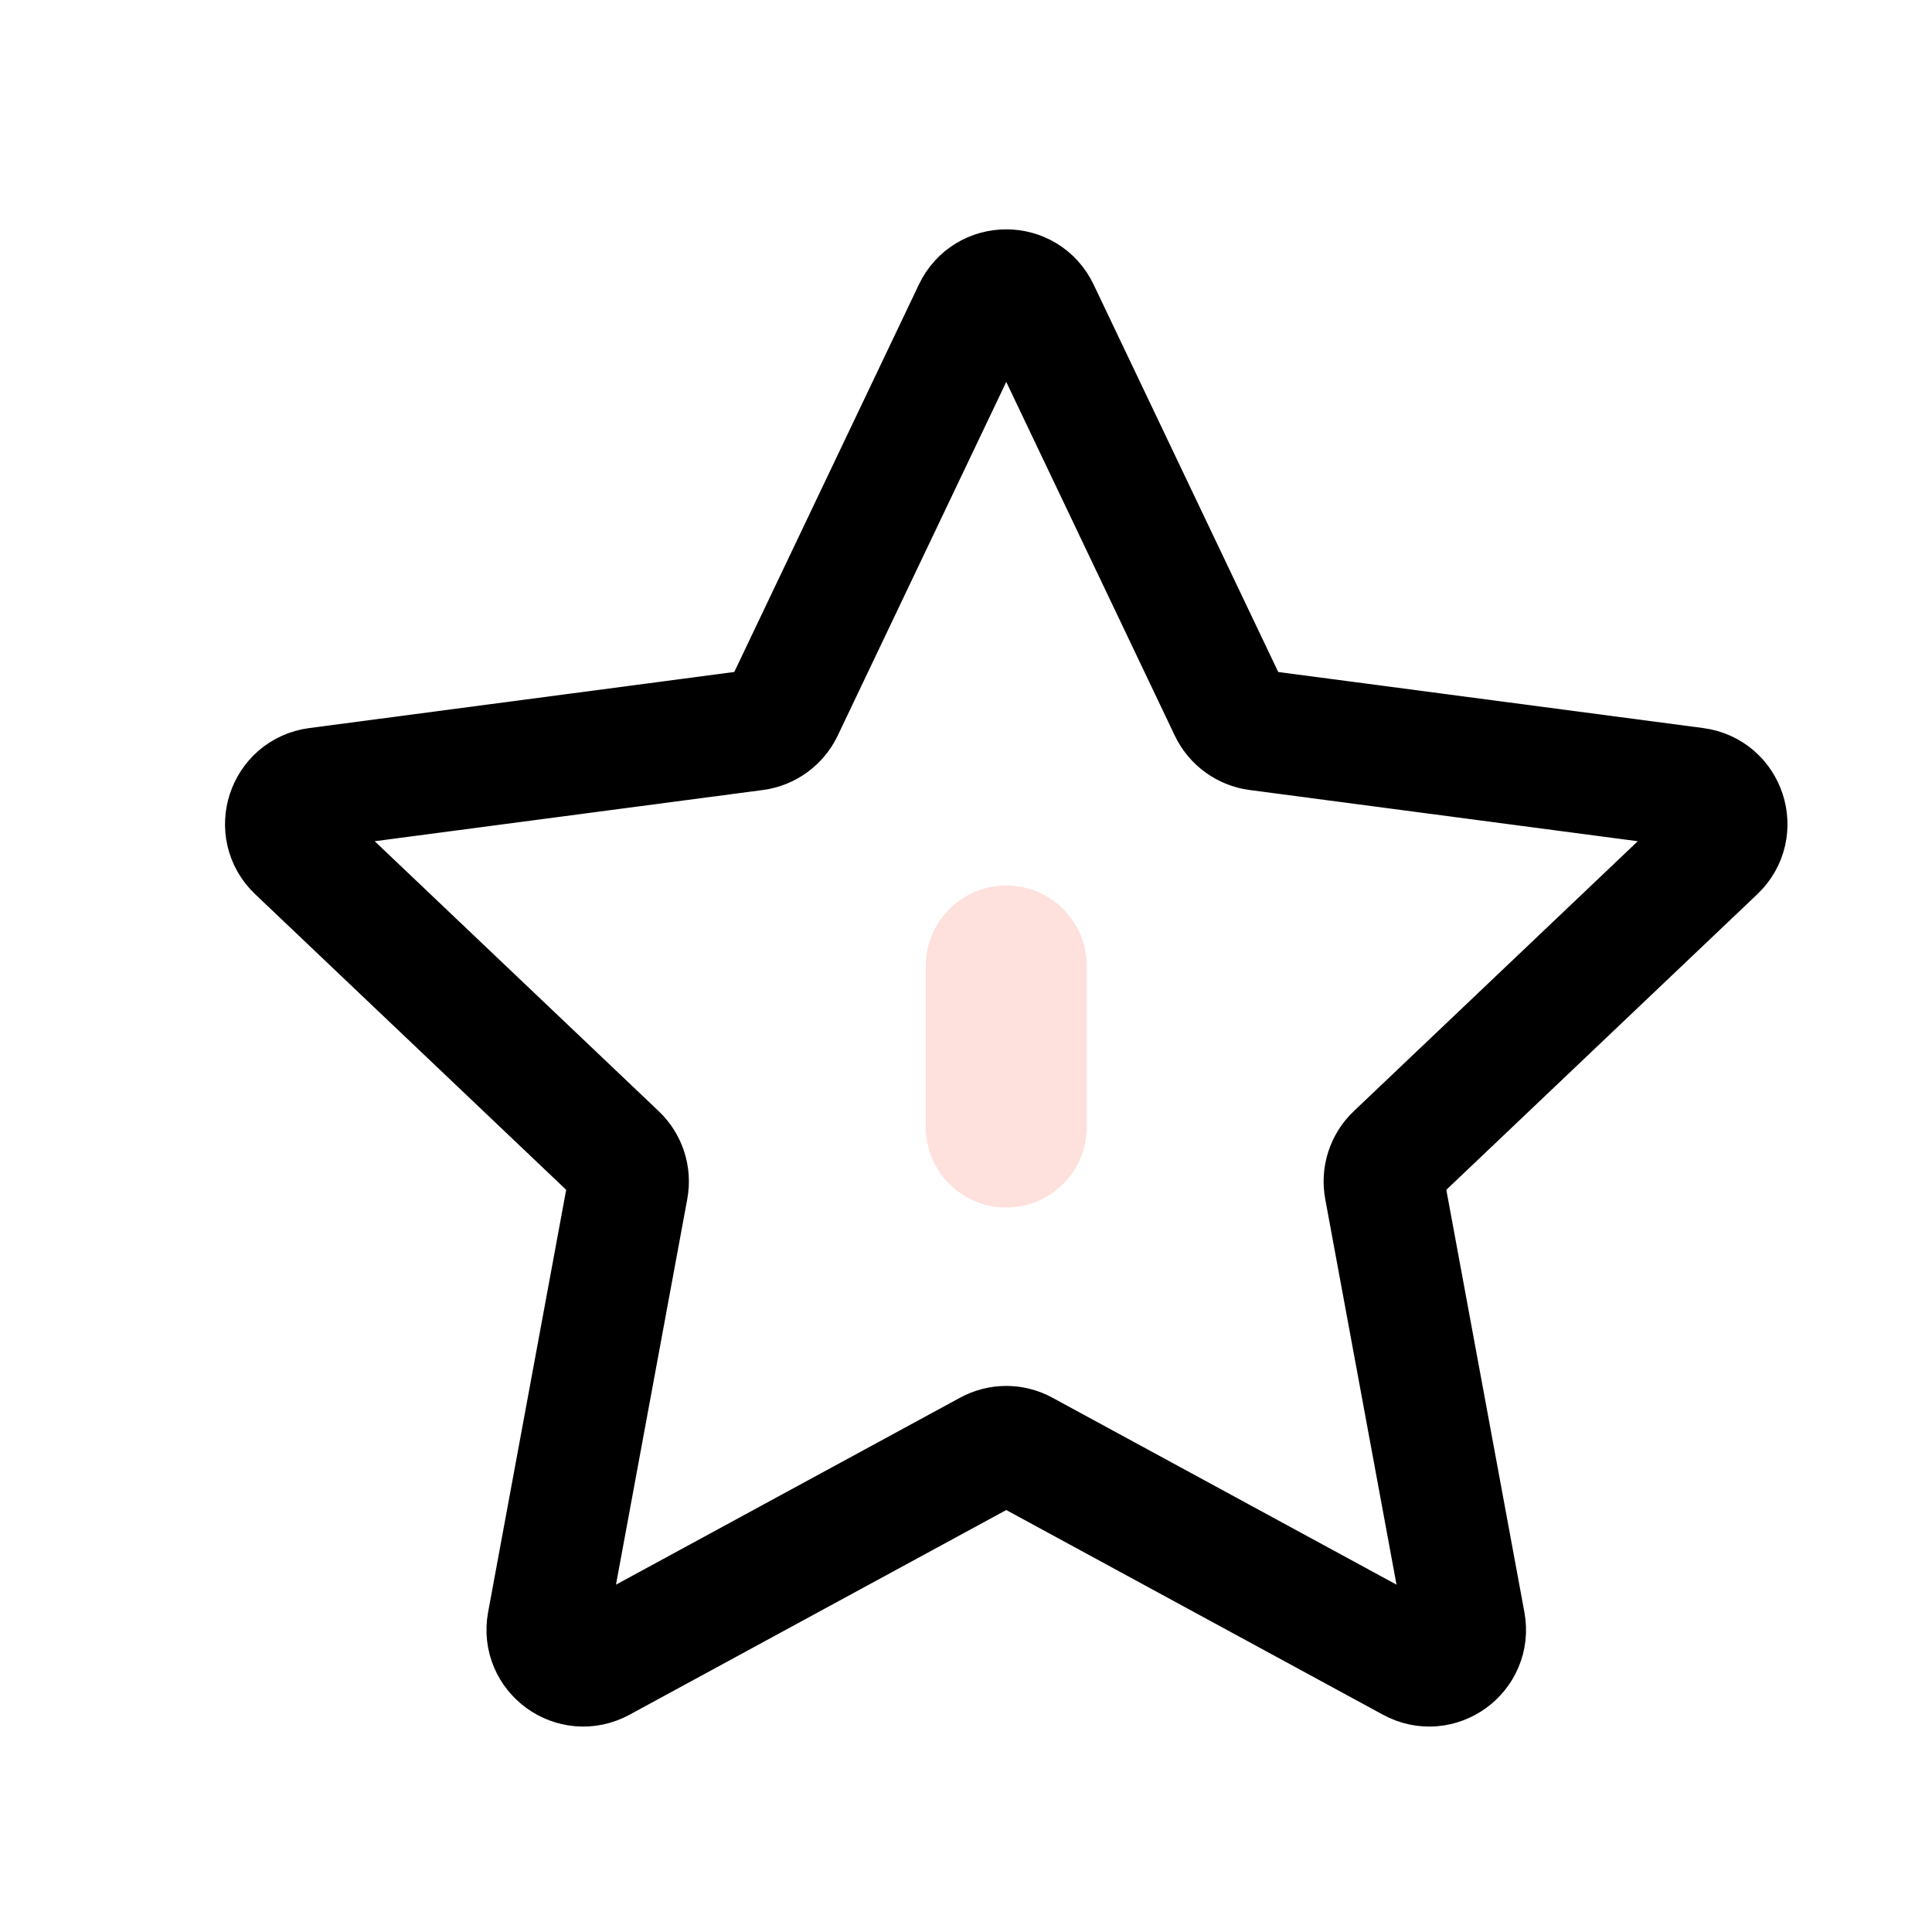 <svg width="24" height="24" viewBox="0 0 24 24" fill="none" xmlns="http://www.w3.org/2000/svg">
<path d="M12.092 3.857C12.255 3.513 12.745 3.513 12.908 3.857L15.271 8.816C15.337 8.954 15.469 9.05 15.62 9.07L21.061 9.788C21.438 9.838 21.589 10.302 21.314 10.564L17.333 14.348C17.222 14.454 17.172 14.608 17.2 14.759L18.199 20.163C18.268 20.537 17.872 20.824 17.538 20.642L12.716 18.022C12.581 17.948 12.419 17.948 12.284 18.022L7.462 20.642C7.128 20.824 6.732 20.537 6.801 20.163L7.8 14.759C7.828 14.608 7.778 14.454 7.667 14.348L3.686 10.564C3.411 10.302 3.562 9.838 3.939 9.788L9.38 9.07C9.531 9.05 9.663 8.954 9.729 8.816L12.092 3.857Z" stroke="black" stroke-width="1.5" stroke-linecap="round" stroke-linejoin="round"/>
<path d="M11.5 12C11.5 11.448 11.948 11 12.5 11C13.052 11 13.5 11.448 13.5 12V14C13.5 14.552 13.052 15 12.5 15C11.948 15 11.5 14.552 11.5 14V12Z" fill="#FA6650" fill-opacity="0.2"/>
</svg>
